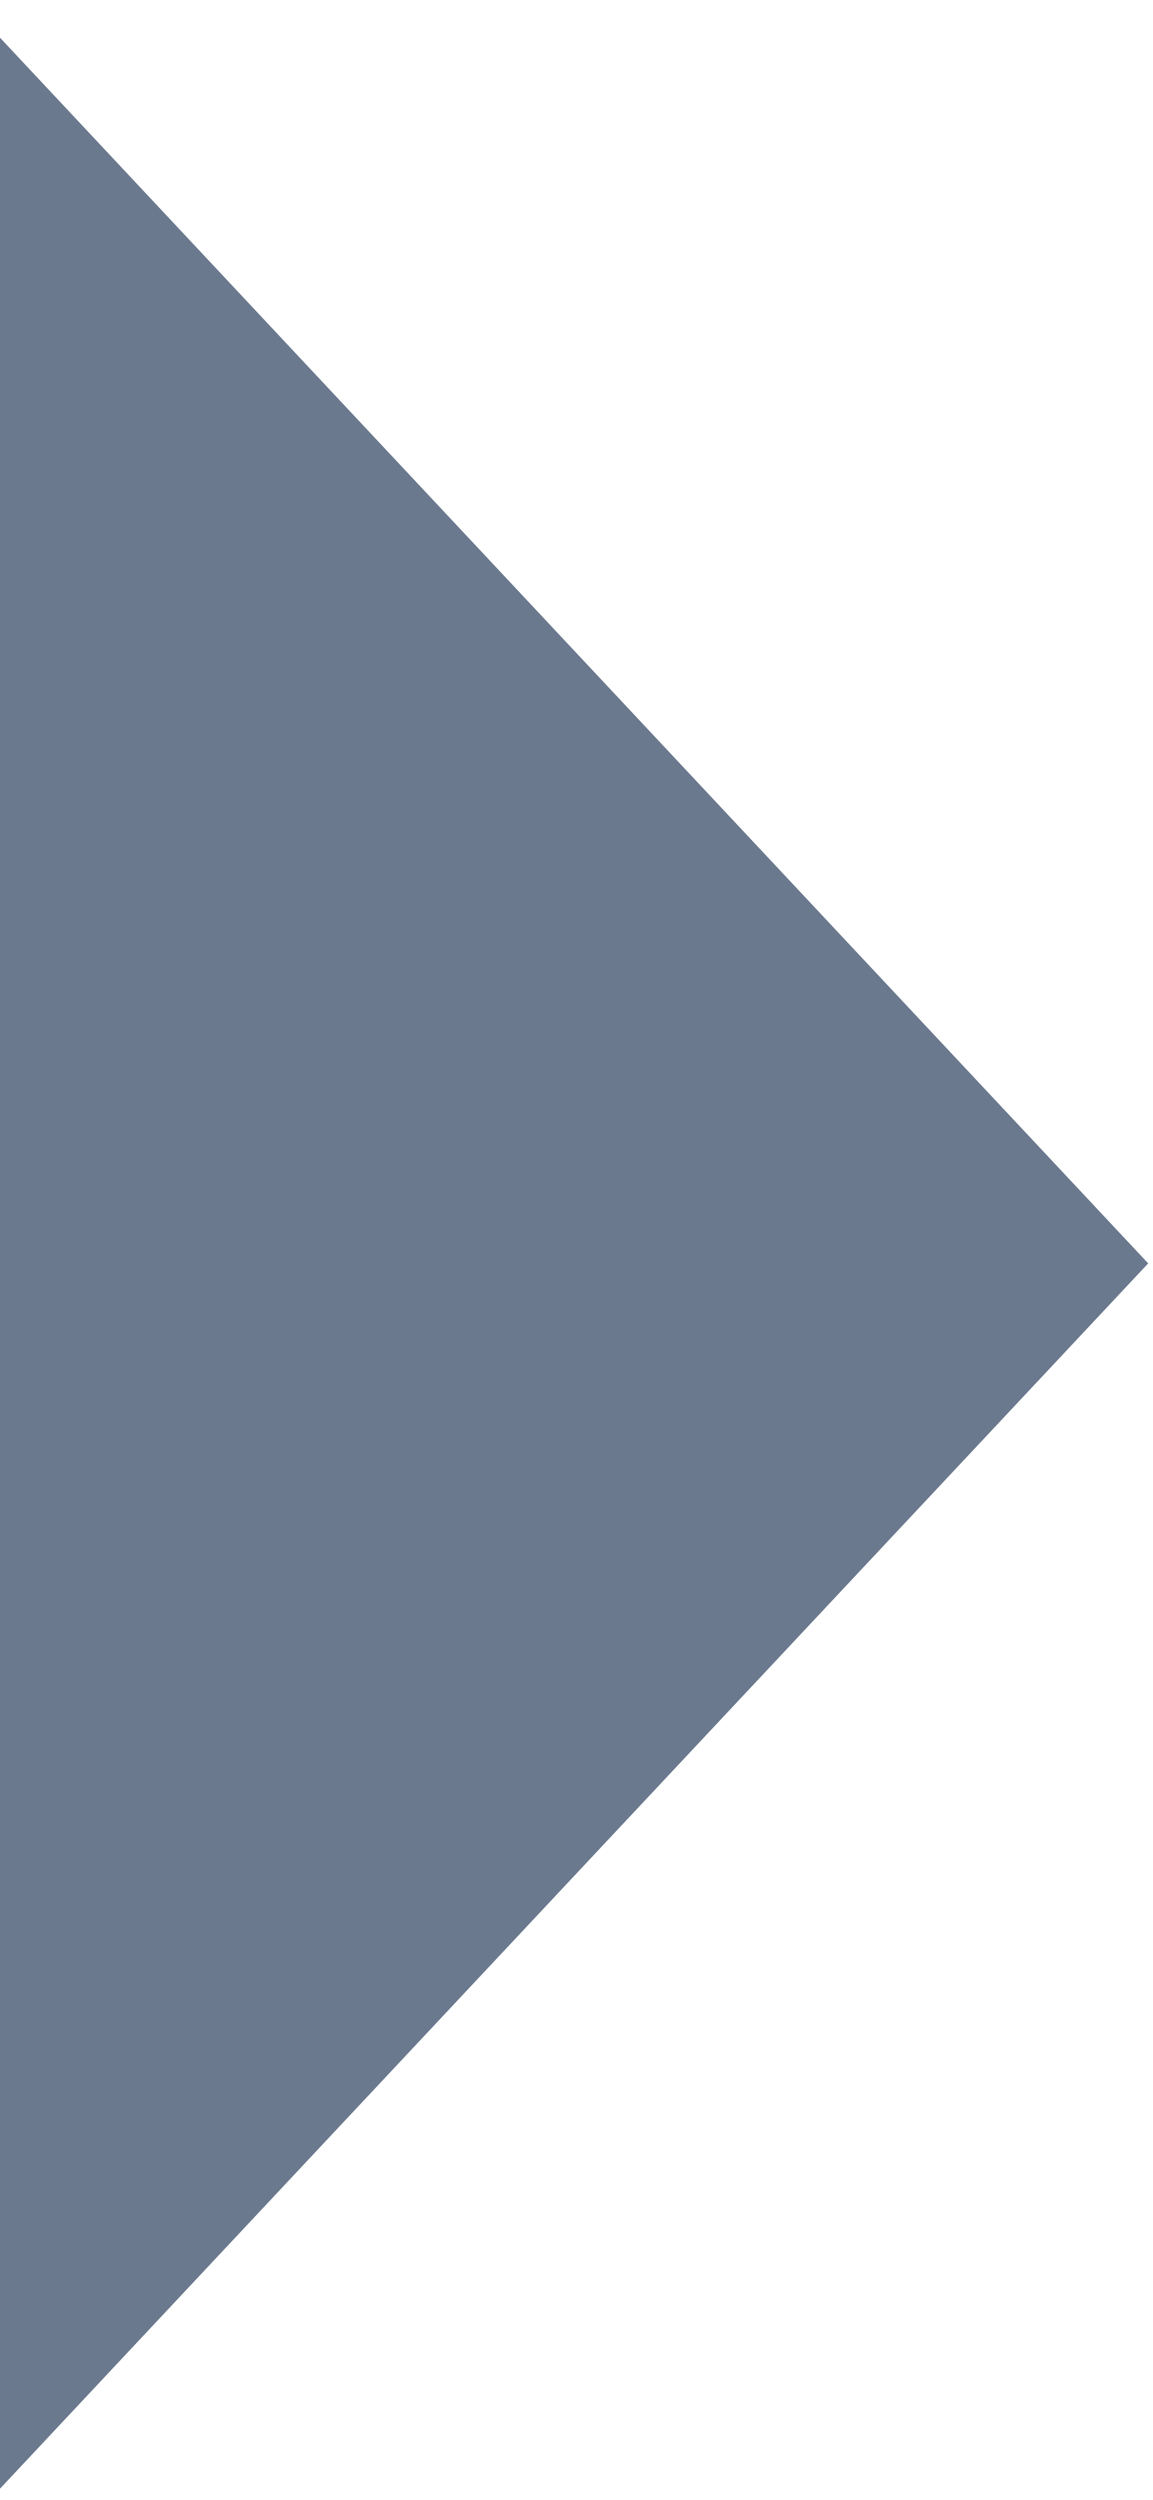 ﻿<?xml version="1.0" encoding="utf-8"?>
<svg version="1.1" xmlns:xlink="http://www.w3.org/1999/xlink" width="6px" height="13px" xmlns="http://www.w3.org/2000/svg">
  <g transform="matrix(1 0 0 1 -1671 -415 )">
    <path d="M 5.975 6.57  L 0 12.942  L 0 0.196  L 5.975 6.57  Z " fill-rule="nonzero" fill="#6b798e" stroke="none" transform="matrix(1 0 0 1 1671 415 )" />
  </g>
</svg>
